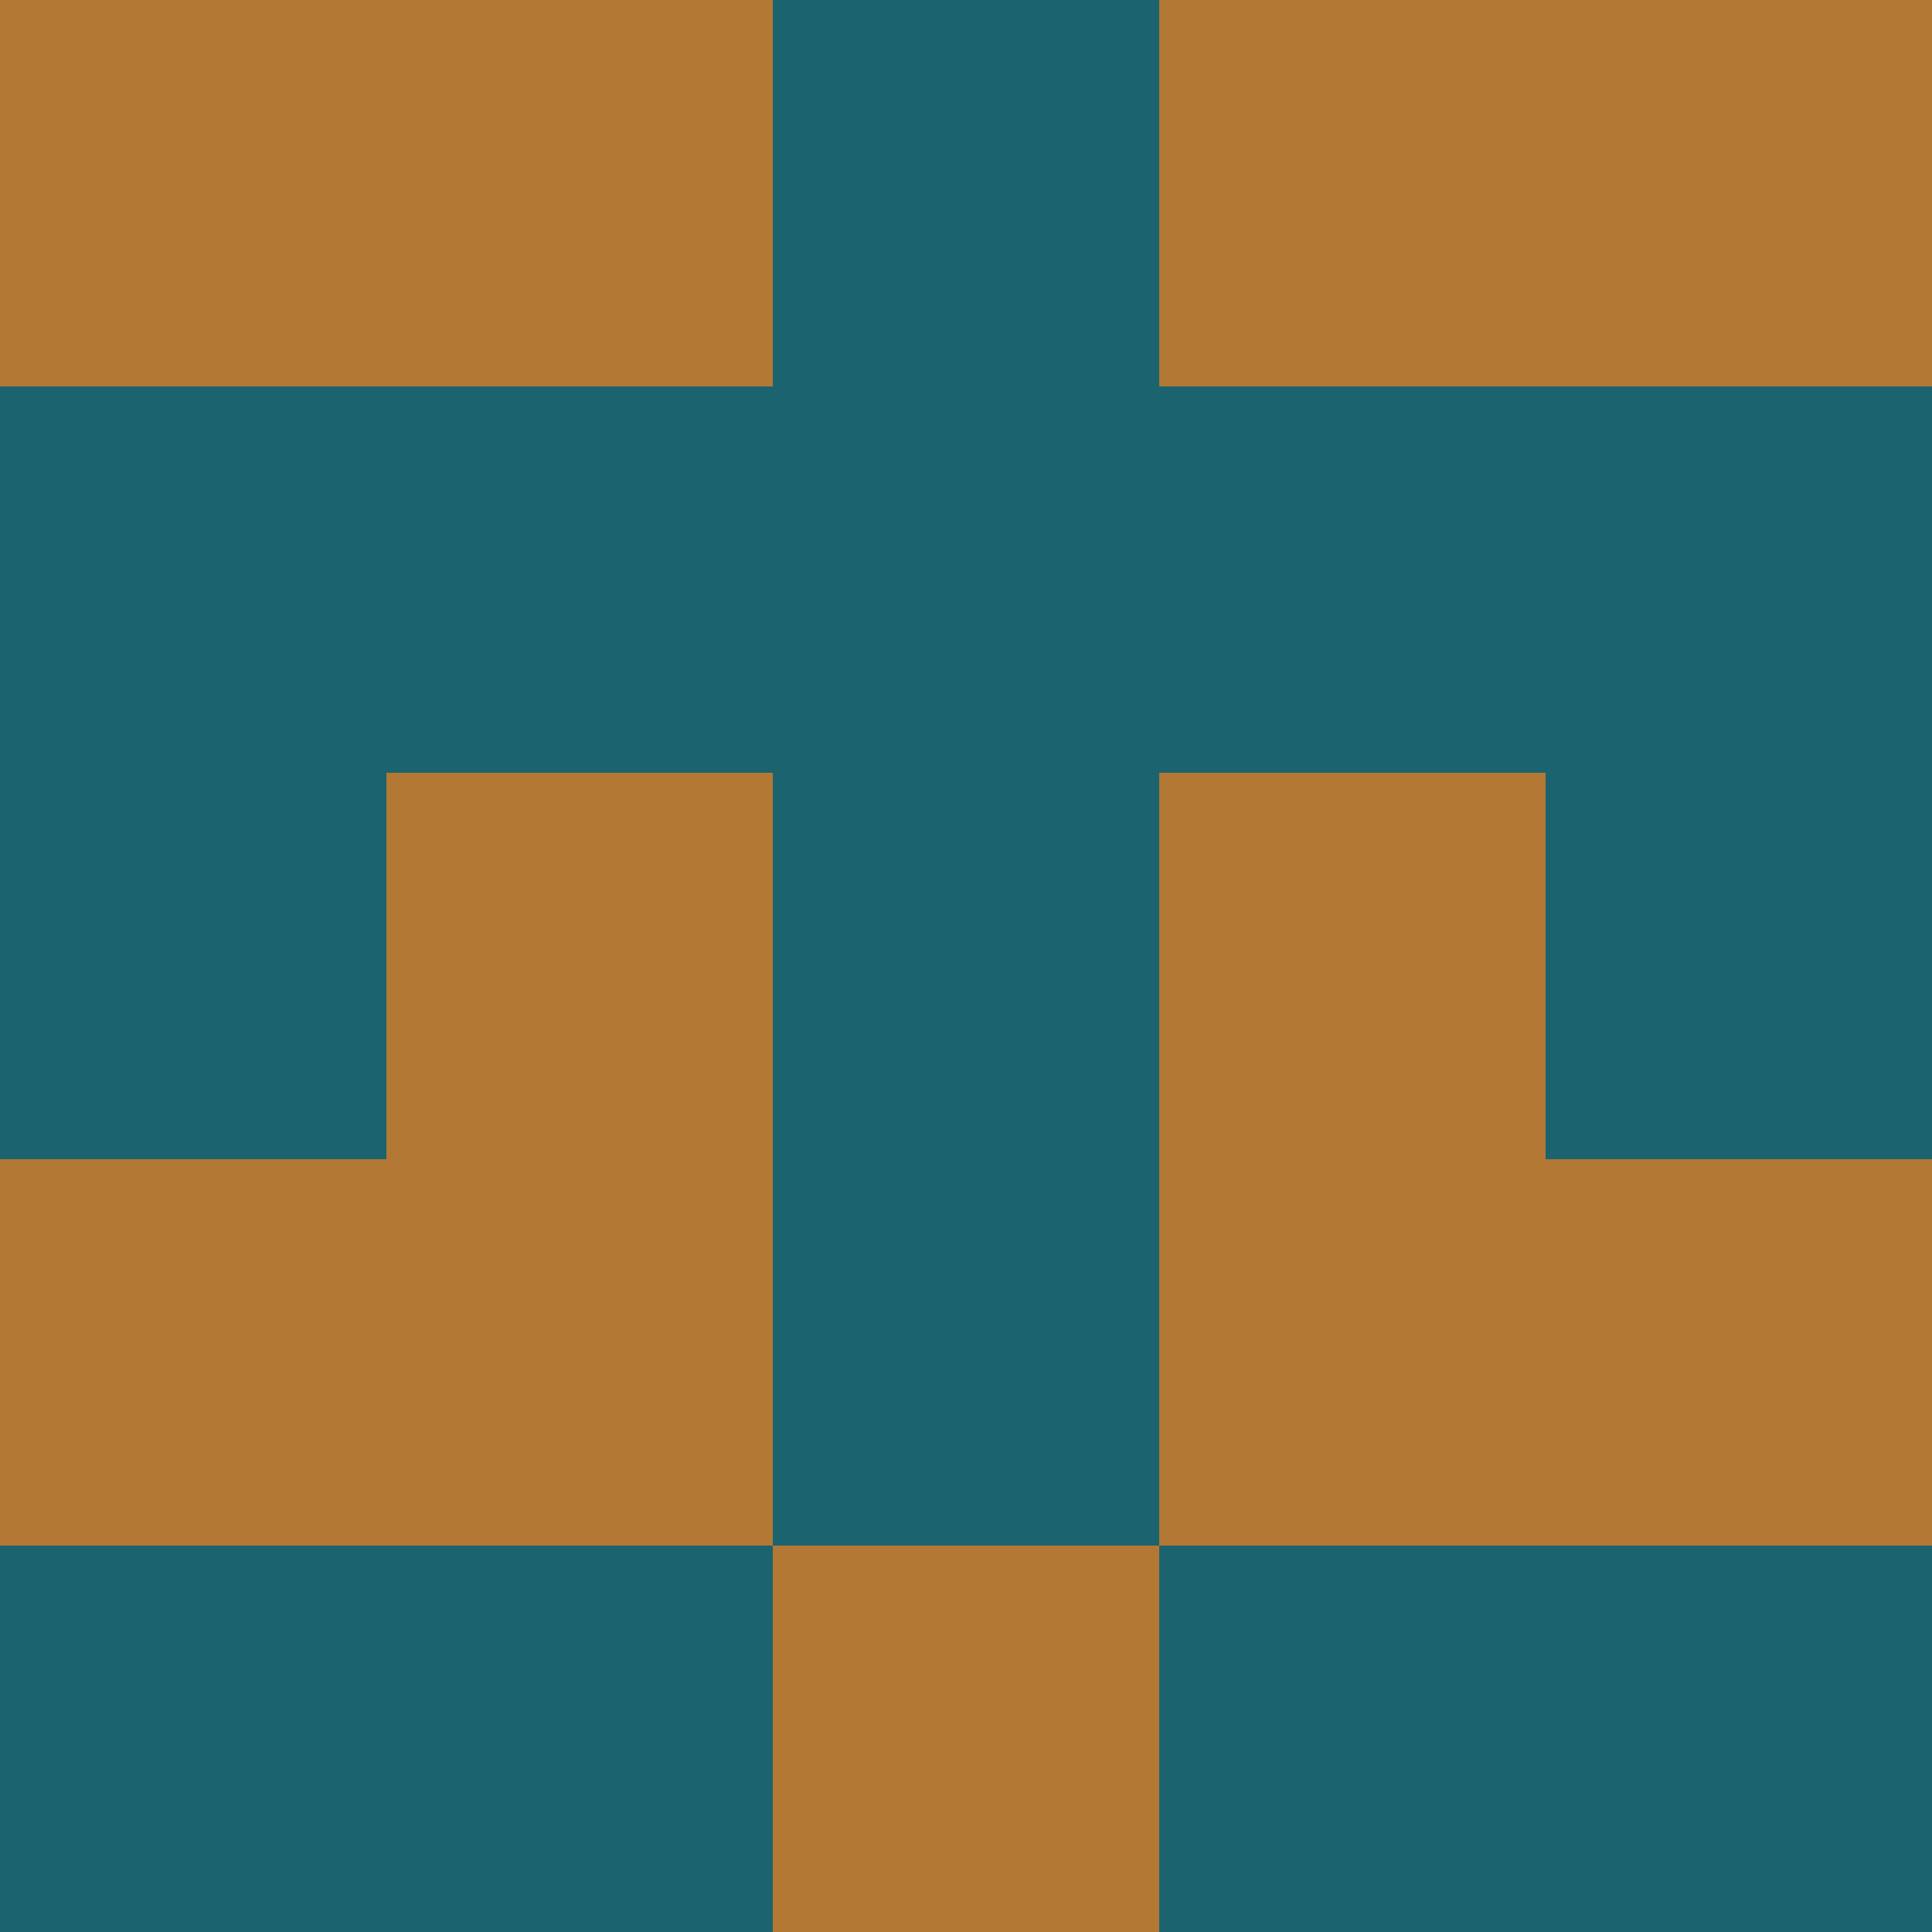 <?xml version="1.0" encoding="utf-8"?>
<!DOCTYPE svg PUBLIC "-//W3C//DTD SVG 20010904//EN"
        "http://www.w3.org/TR/2001/REC-SVG-20010904/DTD/svg10.dtd">

<svg width="400" height="400" viewBox="0 0 5 5"
    xmlns="http://www.w3.org/2000/svg"
    xmlns:xlink="http://www.w3.org/1999/xlink">
            <rect x="0" y="0" width="1" height="1" fill="#B37833" />
        <rect x="0" y="1" width="1" height="1" fill="#1B646F" />
        <rect x="0" y="2" width="1" height="1" fill="#1B646F" />
        <rect x="0" y="3" width="1" height="1" fill="#B37833" />
        <rect x="0" y="4" width="1" height="1" fill="#1B646F" />
                <rect x="1" y="0" width="1" height="1" fill="#B37833" />
        <rect x="1" y="1" width="1" height="1" fill="#1B646F" />
        <rect x="1" y="2" width="1" height="1" fill="#B37833" />
        <rect x="1" y="3" width="1" height="1" fill="#B37833" />
        <rect x="1" y="4" width="1" height="1" fill="#1B646F" />
                <rect x="2" y="0" width="1" height="1" fill="#1B646F" />
        <rect x="2" y="1" width="1" height="1" fill="#1B646F" />
        <rect x="2" y="2" width="1" height="1" fill="#1B646F" />
        <rect x="2" y="3" width="1" height="1" fill="#1B646F" />
        <rect x="2" y="4" width="1" height="1" fill="#B37833" />
                <rect x="3" y="0" width="1" height="1" fill="#B37833" />
        <rect x="3" y="1" width="1" height="1" fill="#1B646F" />
        <rect x="3" y="2" width="1" height="1" fill="#B37833" />
        <rect x="3" y="3" width="1" height="1" fill="#B37833" />
        <rect x="3" y="4" width="1" height="1" fill="#1B646F" />
                <rect x="4" y="0" width="1" height="1" fill="#B37833" />
        <rect x="4" y="1" width="1" height="1" fill="#1B646F" />
        <rect x="4" y="2" width="1" height="1" fill="#1B646F" />
        <rect x="4" y="3" width="1" height="1" fill="#B37833" />
        <rect x="4" y="4" width="1" height="1" fill="#1B646F" />
        
</svg>


